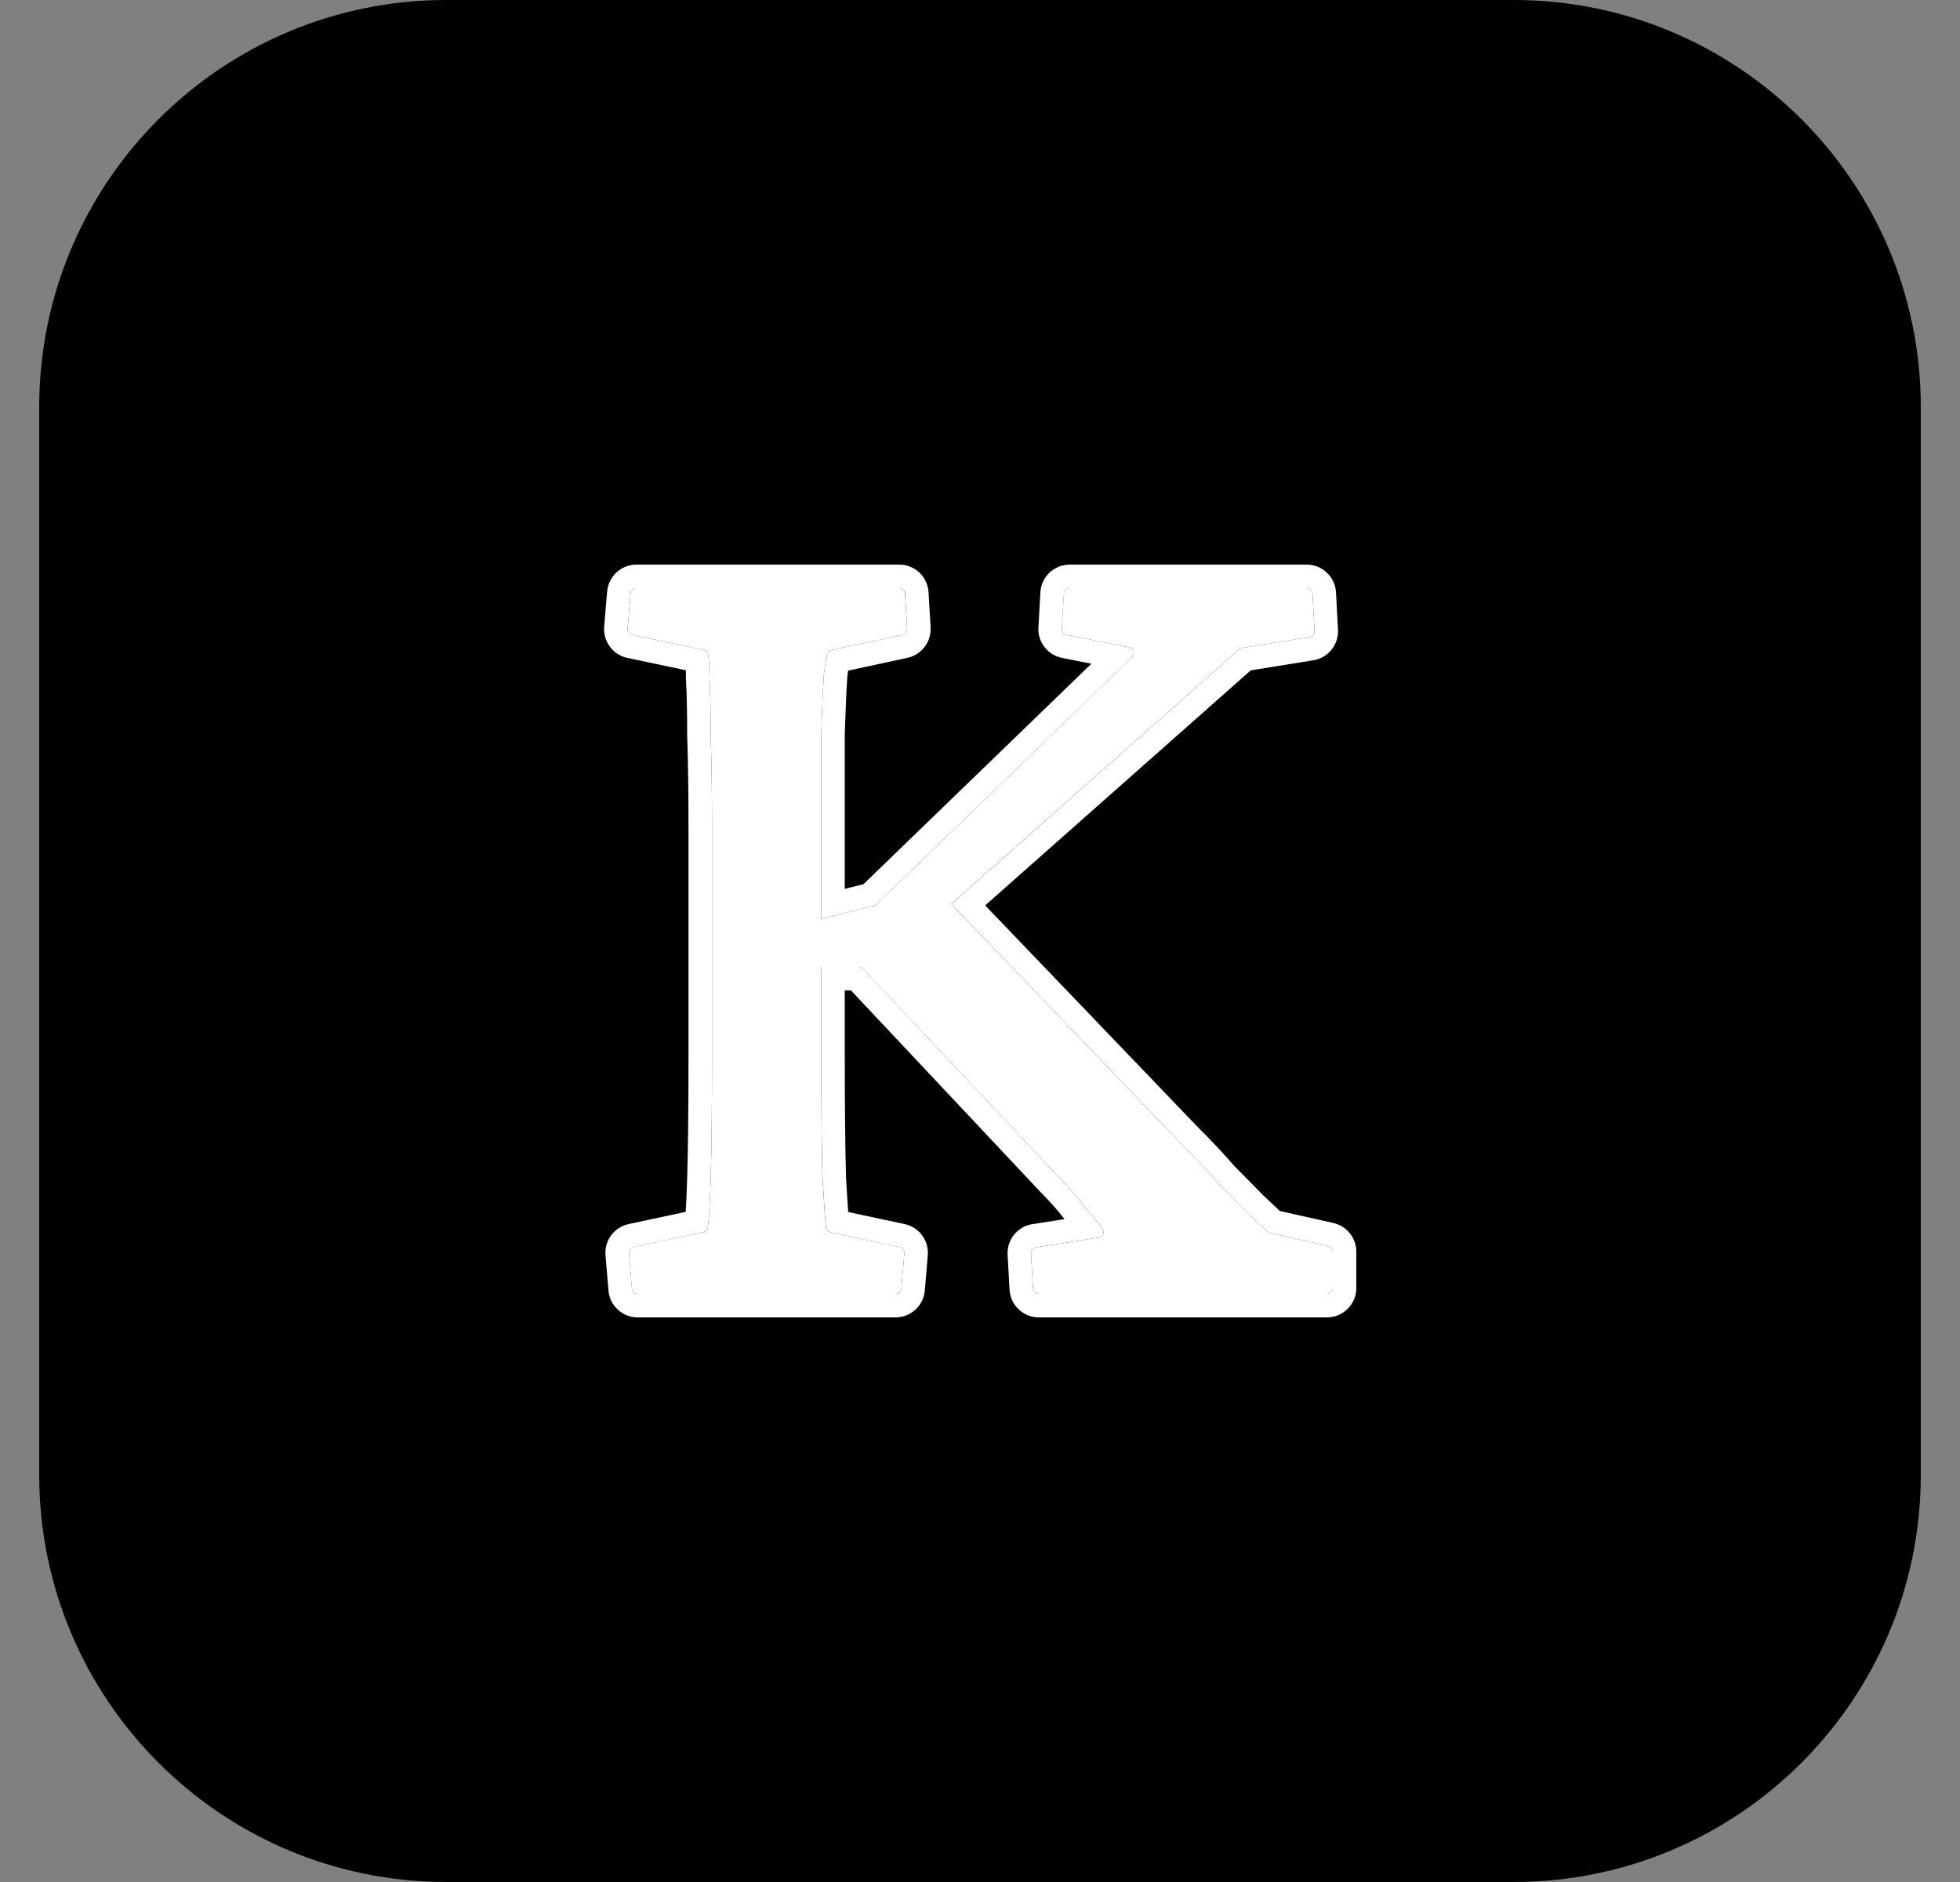 <svg width="25" height="24" viewBox="0 0 25 24" fill="none" xmlns="http://www.w3.org/2000/svg">
<rect x="0" y="0" width="25" height="24" fill="#808080" stroke="none"/>
<g clip-path="url(#clip0_5942_10782)">
<path d="M0.5 5.194C0.5 2.325 2.825 0 5.694 0H19.306C22.175 0 24.5 2.325 24.5 5.194V18.806C24.5 21.675 22.175 24 19.306 24H5.694C2.825 24 0.5 21.675 0.5 18.806V5.194Z" fill="black"/>
<path d="M13.251 16.5C13.211 16.5 13.178 16.469 13.176 16.429L13.151 15.985C13.149 15.947 13.176 15.913 13.214 15.907L14.014 15.782C14.068 15.774 14.095 15.712 14.062 15.668C14 15.585 13.93 15.499 13.852 15.411C13.754 15.278 13.633 15.14 13.491 14.997L11.005 12.353C10.991 12.338 10.972 12.33 10.951 12.33H10.37C10.328 12.33 10.295 12.296 10.295 12.255V11.821C10.295 11.787 10.318 11.757 10.352 11.748L11.144 11.553C11.157 11.549 11.168 11.543 11.178 11.534L14.438 8.381C14.481 8.339 14.46 8.266 14.4 8.254L13.604 8.095C13.568 8.088 13.542 8.055 13.544 8.018L13.569 7.571C13.572 7.531 13.604 7.5 13.644 7.5H16.666C16.706 7.5 16.739 7.531 16.741 7.571L16.767 8.046C16.768 8.084 16.741 8.118 16.703 8.124L15.841 8.263C15.827 8.265 15.814 8.272 15.803 8.281L12.013 11.634C11.962 11.68 11.882 11.638 11.889 11.57L11.9 11.463C11.907 11.399 11.985 11.373 12.029 11.419L15.049 14.568C15.235 14.752 15.393 14.921 15.524 15.074C15.666 15.217 15.792 15.345 15.901 15.457C16.003 15.553 16.091 15.635 16.165 15.704C16.175 15.713 16.187 15.72 16.2 15.723L16.941 15.889C16.975 15.897 17 15.927 17 15.962V16.425C17 16.466 16.966 16.5 16.925 16.5H13.251ZM8.134 16.5C8.095 16.5 8.063 16.47 8.059 16.431L8.022 15.983C8.018 15.946 8.044 15.911 8.081 15.903L8.973 15.712C8.999 15.706 9.021 15.687 9.026 15.66C9.043 15.56 9.056 15.349 9.065 15.028C9.076 14.65 9.082 14.123 9.082 13.449V10.566C9.082 10.107 9.076 9.718 9.065 9.401C9.065 9.074 9.06 8.819 9.049 8.635C9.049 8.487 9.042 8.386 9.028 8.33C9.022 8.309 9.003 8.295 8.982 8.29L8.064 8.096C8.027 8.088 8.002 8.054 8.005 8.017L8.043 7.569C8.046 7.53 8.079 7.5 8.118 7.5H11.47C11.509 7.5 11.542 7.531 11.544 7.571L11.57 8.019C11.572 8.055 11.547 8.088 11.511 8.096L10.602 8.291C10.584 8.295 10.567 8.306 10.561 8.323C10.543 8.37 10.525 8.464 10.508 8.604C10.497 8.778 10.486 9.028 10.475 9.355C10.475 9.672 10.475 10.076 10.475 10.566V13.449C10.475 14.123 10.48 14.65 10.491 15.028C10.509 15.341 10.524 15.548 10.534 15.652C10.537 15.682 10.561 15.707 10.591 15.714L11.476 15.903C11.513 15.911 11.538 15.946 11.535 15.983L11.497 16.431C11.494 16.47 11.461 16.5 11.422 16.5H8.134Z" fill="white"/>
<path fill-rule="evenodd" clip-rule="evenodd" d="M13.578 15.547L13.168 15.611C12.978 15.64 12.841 15.81 12.852 16.002L12.877 16.446C12.888 16.645 13.052 16.8 13.251 16.8H16.925C17.132 16.8 17.3 16.632 17.3 16.425V15.962C17.3 15.787 17.178 15.635 17.007 15.596L16.325 15.443L16.112 15.243C16.005 15.133 15.882 15.009 15.745 14.871C15.609 14.713 15.448 14.542 15.263 14.358L12.566 11.546L15.953 8.549L16.752 8.42C16.941 8.39 17.076 8.221 17.066 8.03L17.041 7.555C17.03 7.356 16.866 7.2 16.666 7.2H13.645C13.445 7.2 13.281 7.355 13.27 7.554L13.245 8.001C13.234 8.187 13.363 8.353 13.546 8.39L13.921 8.464L11.013 11.276L10.775 11.335V9.361C10.786 9.043 10.796 8.8 10.807 8.632C10.811 8.602 10.814 8.576 10.818 8.552L11.574 8.389C11.754 8.351 11.88 8.186 11.87 8.002L11.844 7.554C11.833 7.355 11.669 7.2 11.47 7.2H8.118C7.923 7.2 7.761 7.349 7.744 7.544L7.706 7.991C7.691 8.18 7.818 8.351 8.003 8.39L8.748 8.547C8.749 8.573 8.749 8.602 8.749 8.635V8.644L8.749 8.652C8.76 8.828 8.765 9.076 8.765 9.401L8.766 9.412C8.776 9.724 8.782 10.109 8.782 10.566V13.449C8.782 14.123 8.776 14.646 8.765 15.02C8.76 15.209 8.753 15.352 8.746 15.454L8.018 15.61C7.833 15.65 7.707 15.82 7.723 16.009L7.761 16.457C7.777 16.651 7.939 16.8 8.134 16.8H11.423C11.617 16.8 11.78 16.651 11.796 16.457L11.834 16.009C11.85 15.82 11.724 15.65 11.539 15.61L10.819 15.456C10.811 15.348 10.802 15.202 10.791 15.015C10.781 14.642 10.775 14.12 10.775 13.449V12.63H10.854L13.273 15.203L13.279 15.209C13.397 15.328 13.496 15.44 13.578 15.547ZM13.923 15.493C13.924 15.494 13.925 15.495 13.926 15.497C13.944 15.518 13.962 15.54 13.979 15.561C14.008 15.597 14.036 15.633 14.062 15.668C14.095 15.712 14.068 15.774 14.014 15.782L13.214 15.907C13.176 15.913 13.149 15.947 13.151 15.985L13.176 16.429C13.178 16.469 13.211 16.5 13.251 16.5H16.925C16.966 16.5 17 16.466 17 16.425V15.962C17 15.927 16.976 15.897 16.941 15.889L16.2 15.723C16.187 15.72 16.175 15.713 16.165 15.704L15.901 15.457C15.792 15.345 15.666 15.217 15.524 15.074C15.393 14.921 15.235 14.752 15.049 14.568L12.134 11.528L15.803 8.281C15.814 8.272 15.827 8.265 15.841 8.263L16.704 8.124C16.742 8.118 16.769 8.084 16.767 8.046L16.741 7.571C16.739 7.531 16.706 7.5 16.666 7.5H13.645C13.605 7.5 13.572 7.531 13.57 7.571L13.544 8.018C13.542 8.055 13.568 8.088 13.605 8.095L14.4 8.254C14.46 8.266 14.481 8.339 14.438 8.382L11.178 11.534C11.169 11.543 11.157 11.549 11.144 11.553L10.475 11.718V9.355C10.486 9.028 10.497 8.778 10.508 8.604C10.526 8.464 10.543 8.37 10.561 8.323C10.567 8.306 10.584 8.295 10.602 8.291L11.511 8.096C11.547 8.088 11.572 8.056 11.57 8.019L11.545 7.571C11.543 7.531 11.51 7.5 11.47 7.5H8.118C8.079 7.5 8.046 7.53 8.043 7.569L8.005 8.017C8.002 8.054 8.028 8.089 8.065 8.096L8.982 8.29C9.004 8.295 9.022 8.309 9.028 8.33C9.042 8.386 9.049 8.487 9.049 8.635C9.06 8.819 9.065 9.074 9.065 9.401C9.076 9.718 9.082 10.107 9.082 10.566V13.449C9.082 14.124 9.076 14.65 9.065 15.028C9.056 15.349 9.043 15.56 9.026 15.66C9.021 15.687 9 15.706 8.973 15.712L8.081 15.904C8.044 15.912 8.019 15.946 8.022 15.983L8.06 16.431C8.063 16.47 8.095 16.5 8.134 16.5H11.423C11.462 16.5 11.494 16.47 11.497 16.431L11.535 15.983C11.538 15.946 11.513 15.912 11.476 15.904L10.591 15.714C10.561 15.707 10.538 15.682 10.535 15.652C10.524 15.548 10.51 15.341 10.492 15.028C10.481 14.65 10.475 14.124 10.475 13.449V12.33H10.951C10.972 12.33 10.991 12.338 11.006 12.353L13.492 14.998C13.634 15.141 13.754 15.279 13.852 15.412C13.877 15.439 13.9 15.466 13.923 15.493Z" fill="white"/>
</g>
<defs>
<clipPath id="clip0_5942_10782">
<rect width="24" height="24" fill="white" transform="translate(0.5)"/>
</clipPath>
</defs>
</svg>
